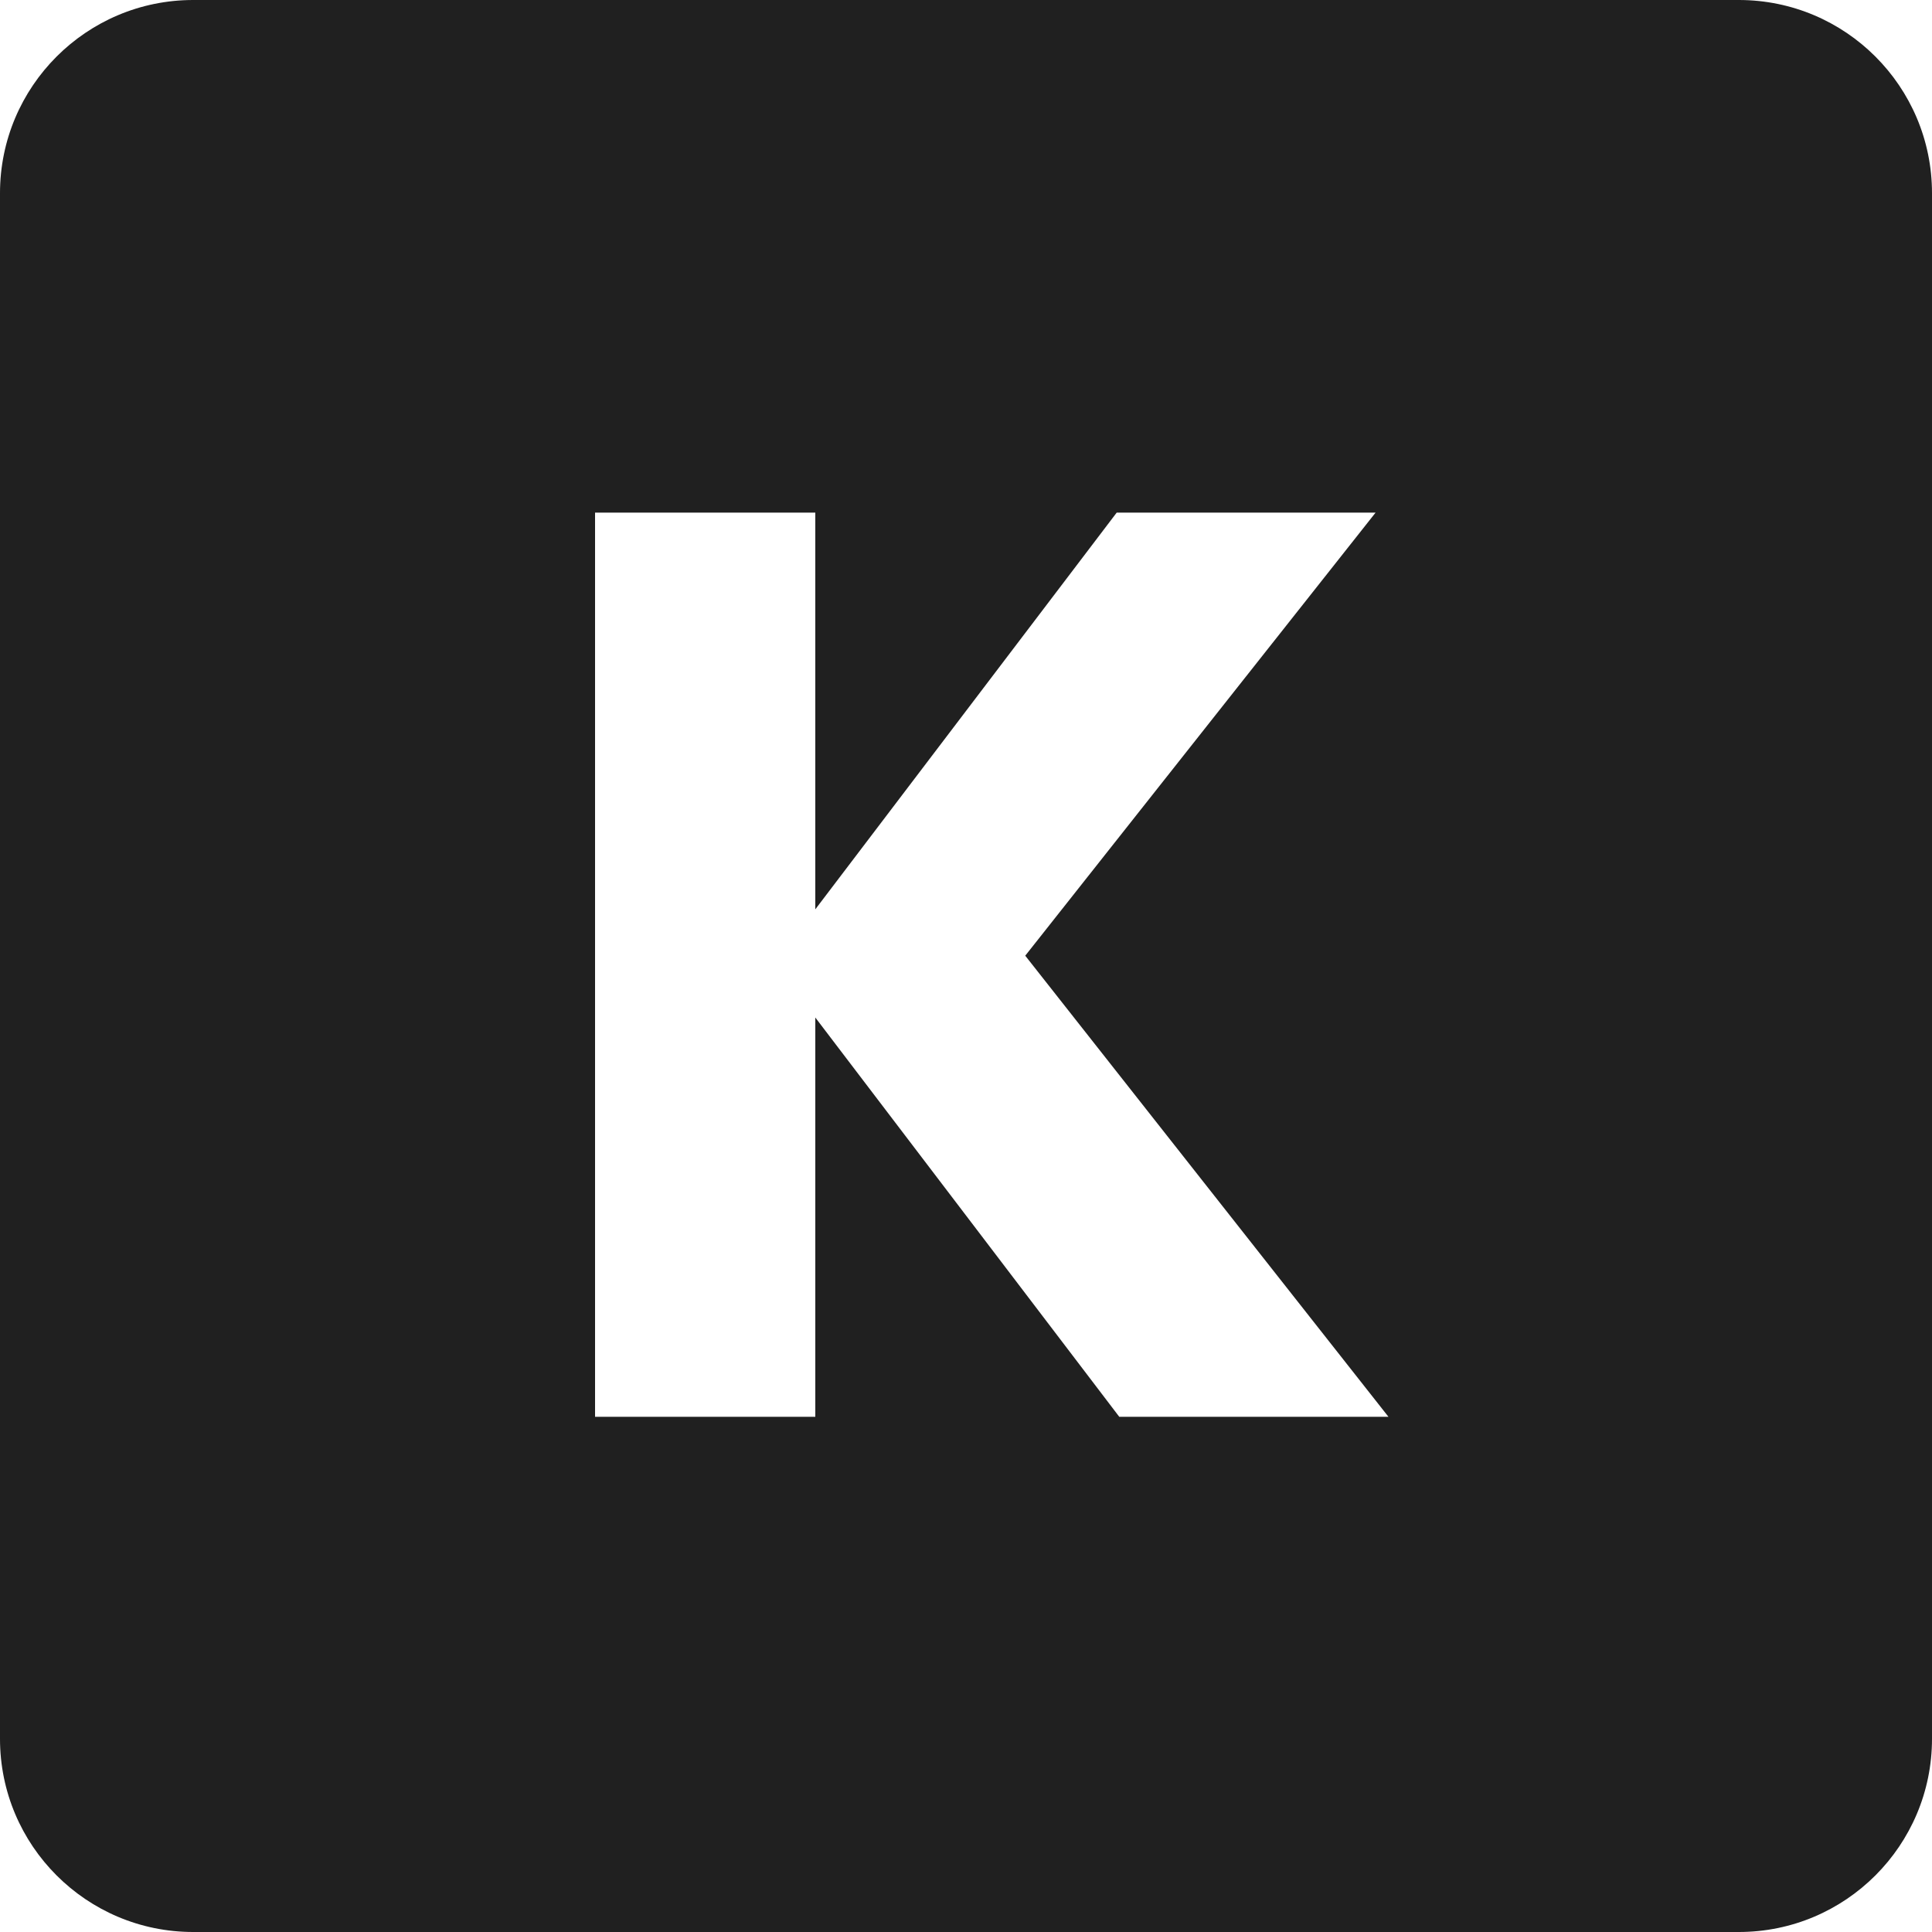 <svg width="300" height="300" viewBox="0 0 300 300" fill="none" xmlns="http://www.w3.org/2000/svg"><path fill-rule="evenodd" clip-rule="evenodd" d="M30 0C13.432 0 0 13.432 0 30v240c0 16.569 13.432 30 30 30h240c16.569 0 30-13.431 30-30V30c0-16.568-13.431-30-30-30zm96.6 158 47.2 62h41.8l-56.4-71.6 54.4-68.8h-40.2l-46.8 61.6V79.6H92.4V220h34.2z" fill="#202020"/></svg>